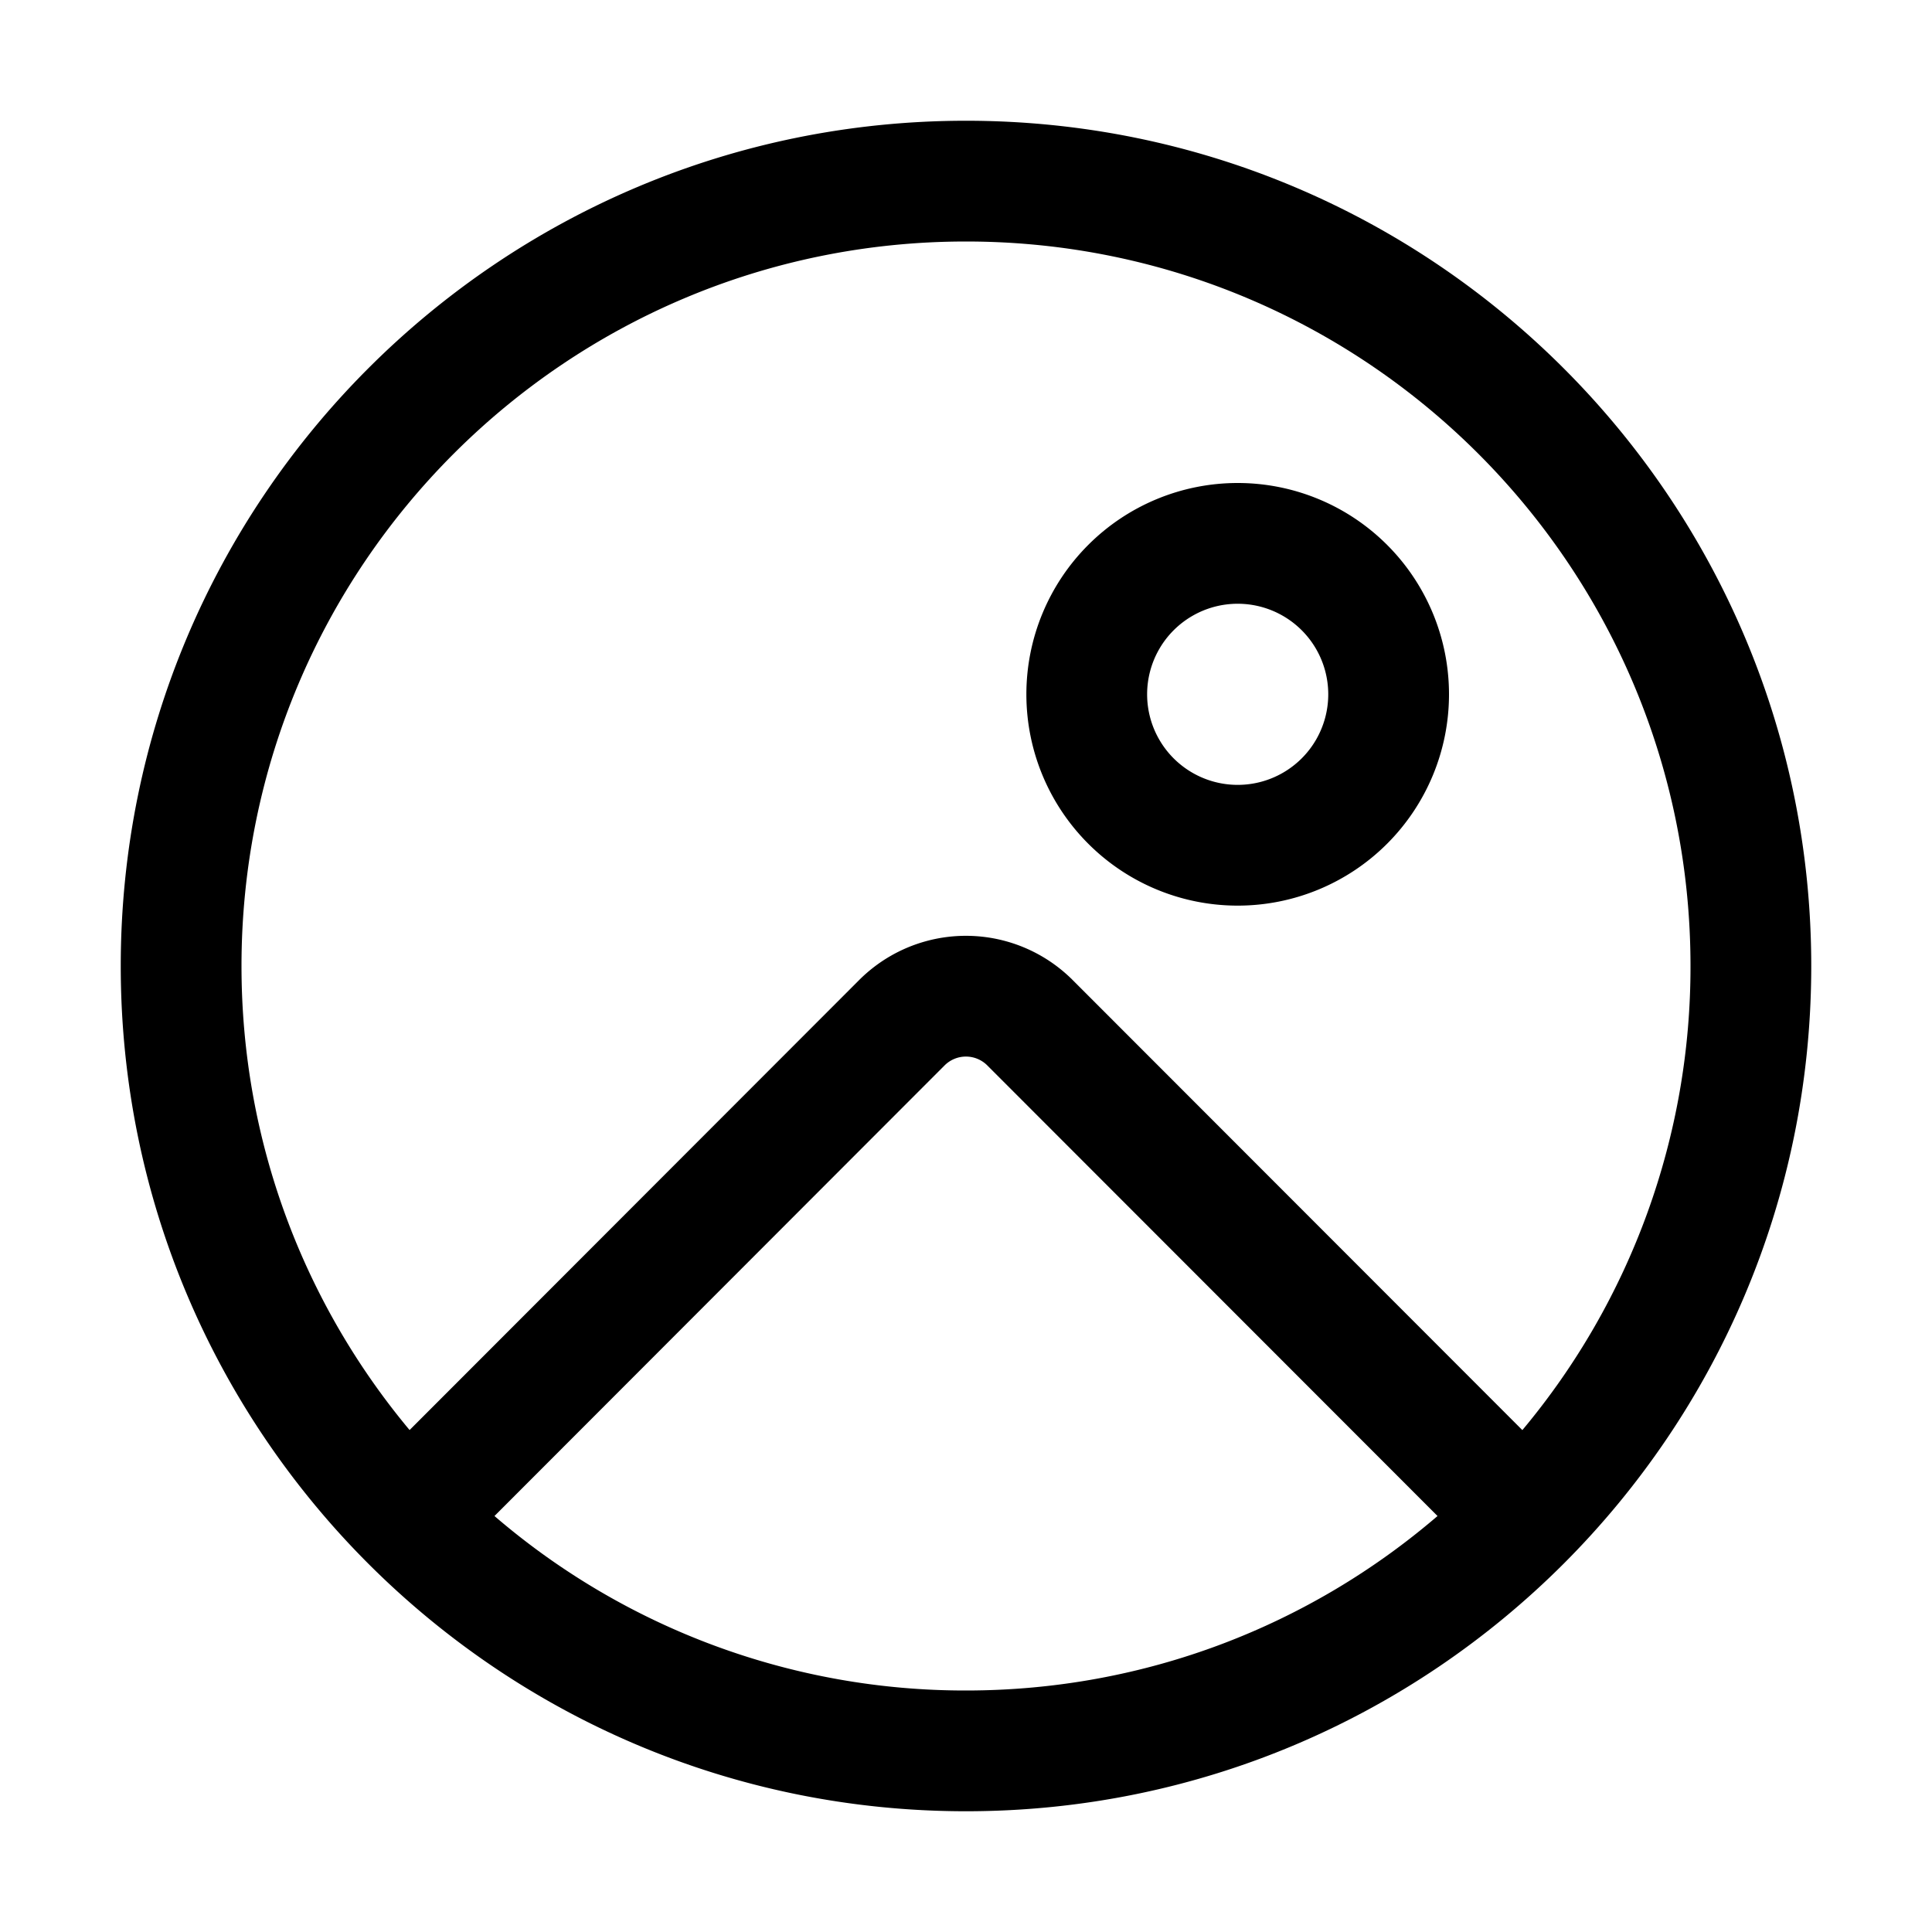 <svg xmlns="http://www.w3.org/2000/svg" xmlns:xlink="http://www.w3.org/1999/xlink" width="32" height="32" viewBox="0 0 32 32"><path fill="currentColor" d="M16 4C9.373 4 4 9.373 4 16c0 2.924 1.046 5.604 2.784 7.686l7.446-7.453a2.5 2.5 0 0 1 3.537 0l7.448 7.454A11.95 11.95 0 0 0 28 16c0-6.627-5.373-12-12-12m7.81 21.11l-7.457-7.463a.5.5 0 0 0-.708 0L8.19 25.11A11.95 11.95 0 0 0 16 28c2.983 0 5.711-1.088 7.81-2.89M2 16C2 8.268 8.268 2 16 2s14 6.268 14 14s-6.268 14-14 14S2 23.732 2 16m18.5-3a1.5 1.5 0 1 1 0-3a1.5 1.5 0 0 1 0 3m0 2a3.5 3.5 0 1 0 0-7a3.5 3.5 0 0 0 0 7"/></svg>